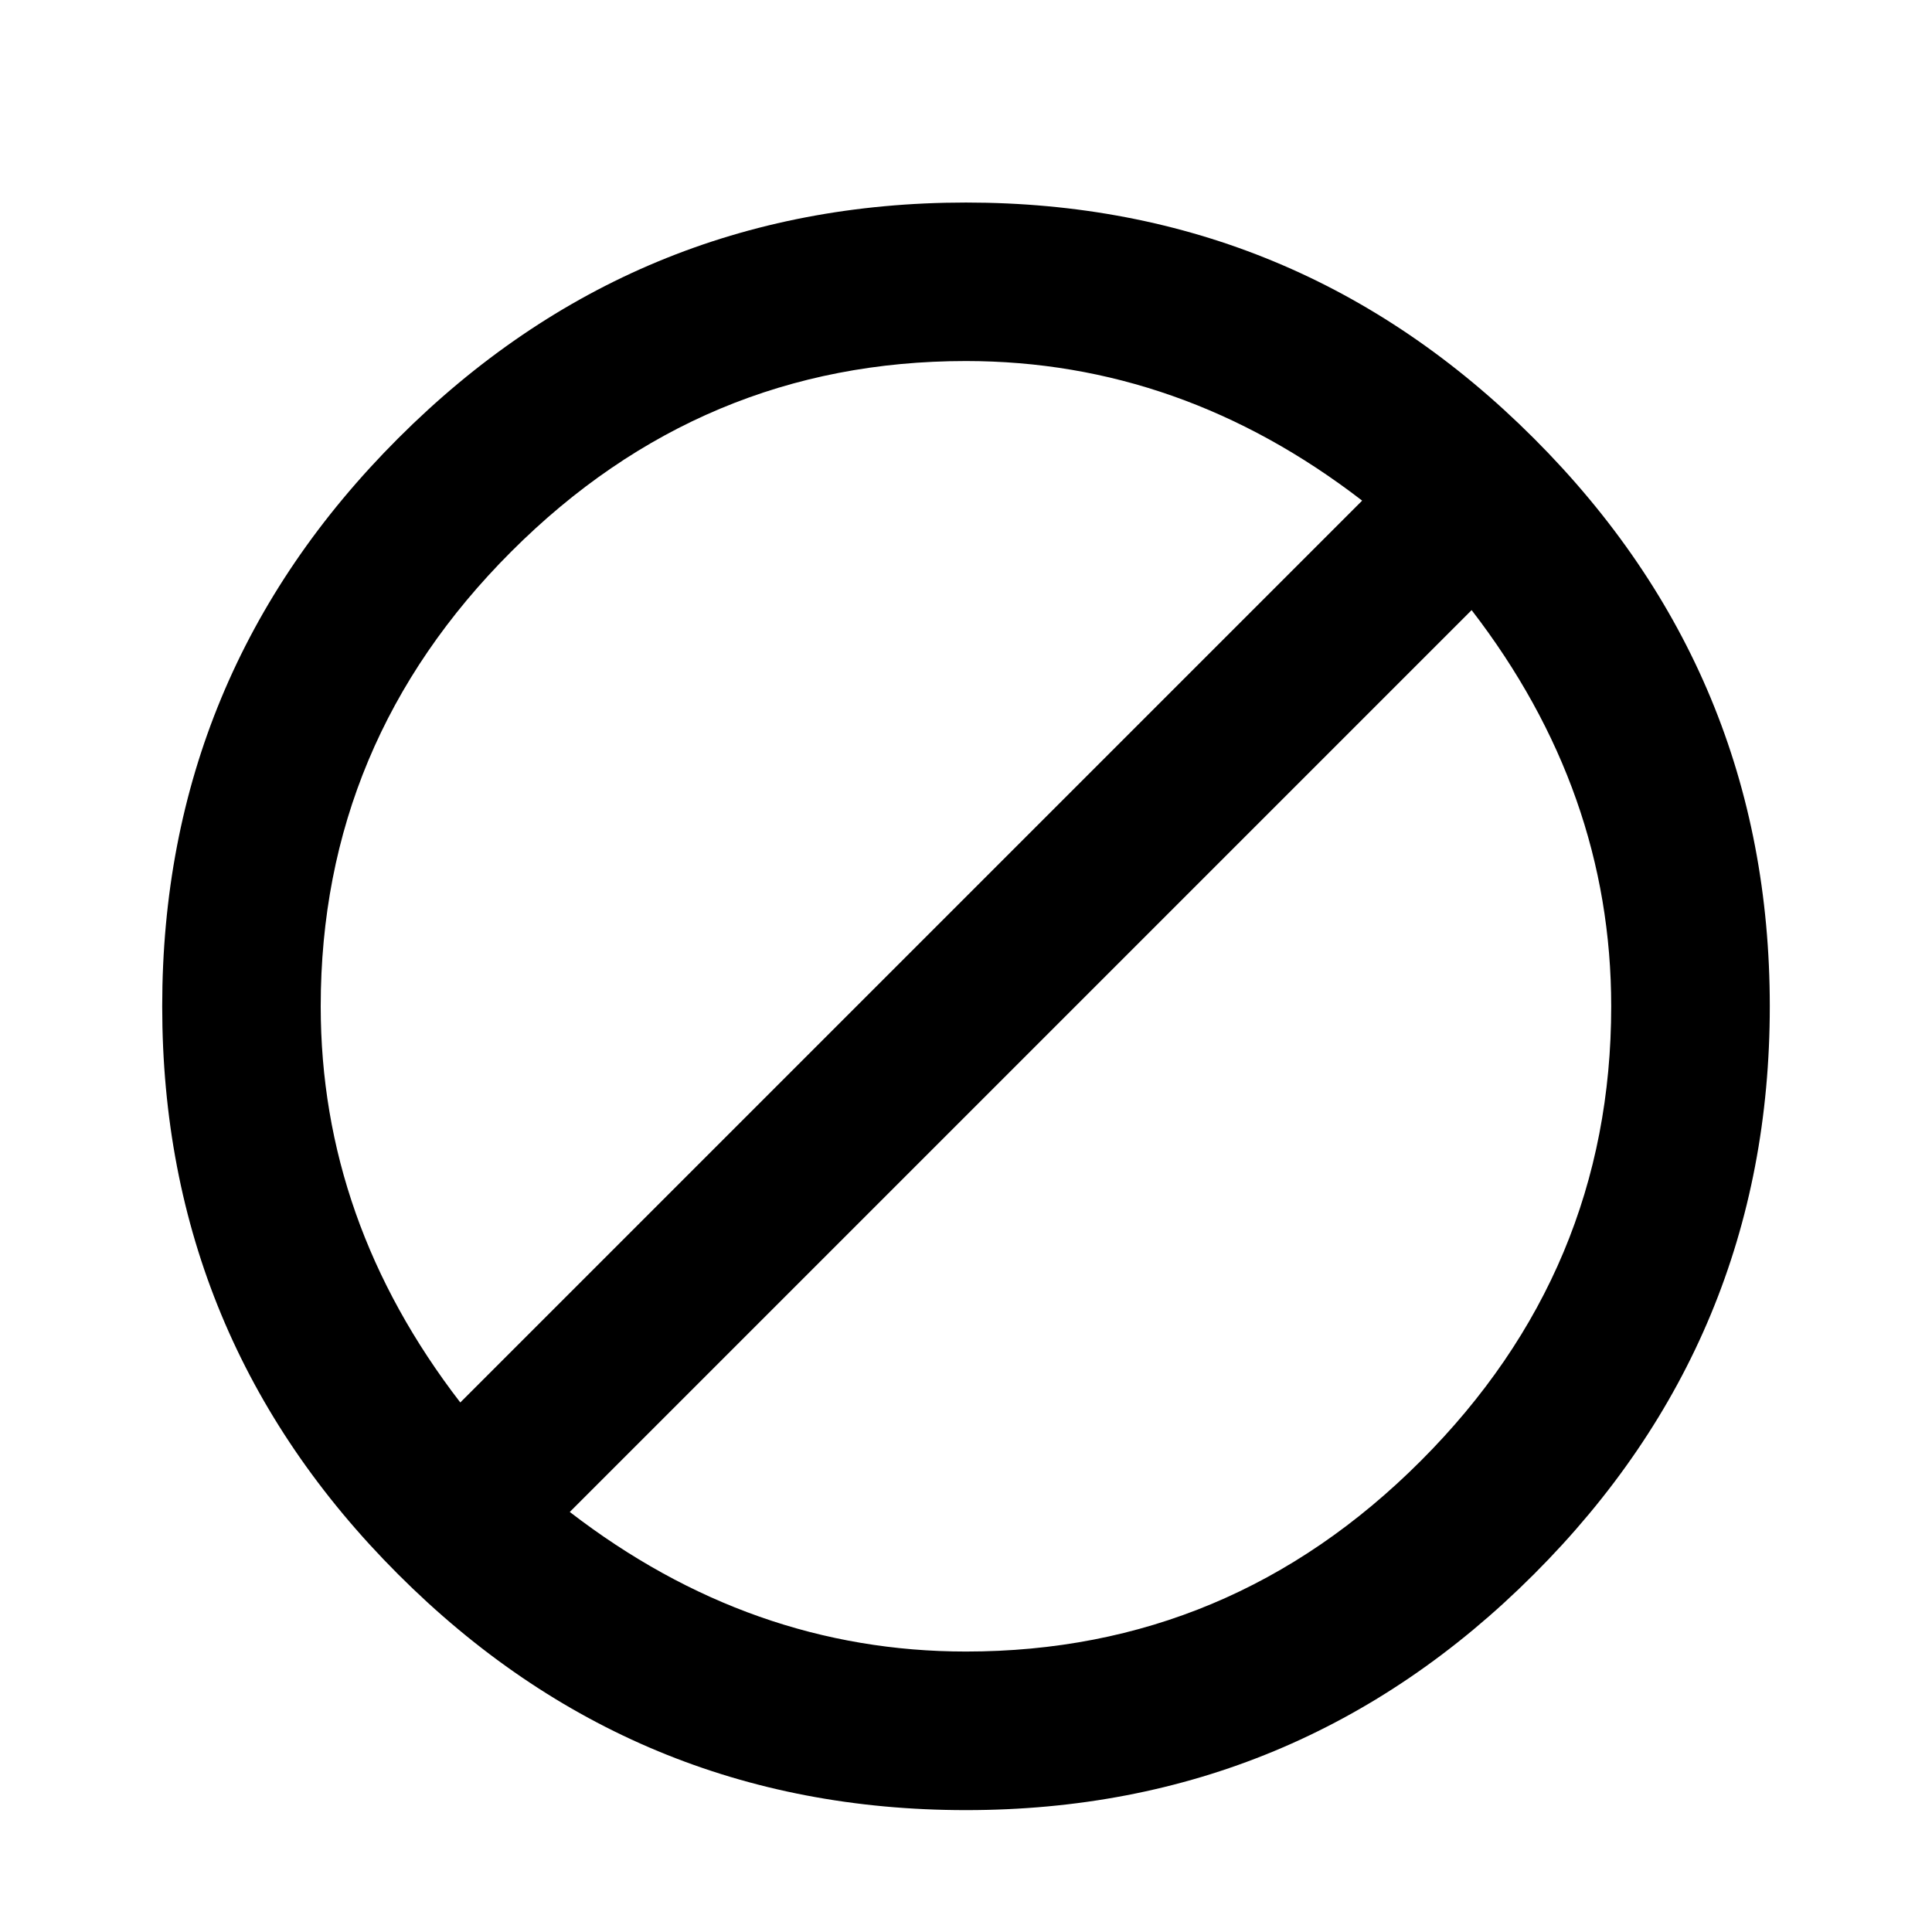 <?xml version="1.0" encoding="utf-8"?>
<!-- Generated by IcoMoon.io -->
<!DOCTYPE svg PUBLIC "-//W3C//DTD SVG 1.1//EN" "http://www.w3.org/Graphics/SVG/1.1/DTD/svg11.dtd">
<svg version="1.1" xmlns="http://www.w3.org/2000/svg" xmlns:xlink="http://www.w3.org/1999/xlink" width="24" height="24" viewBox="0 0 24 24">
<path d="M12 20.516q3.281 0 5.648-2.367t2.367-5.648q0-2.672-1.734-4.922l-11.203 11.203q2.25 1.734 4.922 1.734zM3.984 12.5q0 2.672 1.734 4.922l11.203-11.203q-2.25-1.734-4.922-1.734-3.281 0-5.648 2.367t-2.367 5.648zM12 2.516q4.125 0 7.055 2.93t2.93 7.055-2.93 7.055-7.055 2.93-7.055-2.93-2.93-7.055 2.93-7.055 7.055-2.93z"></path>
</svg>
